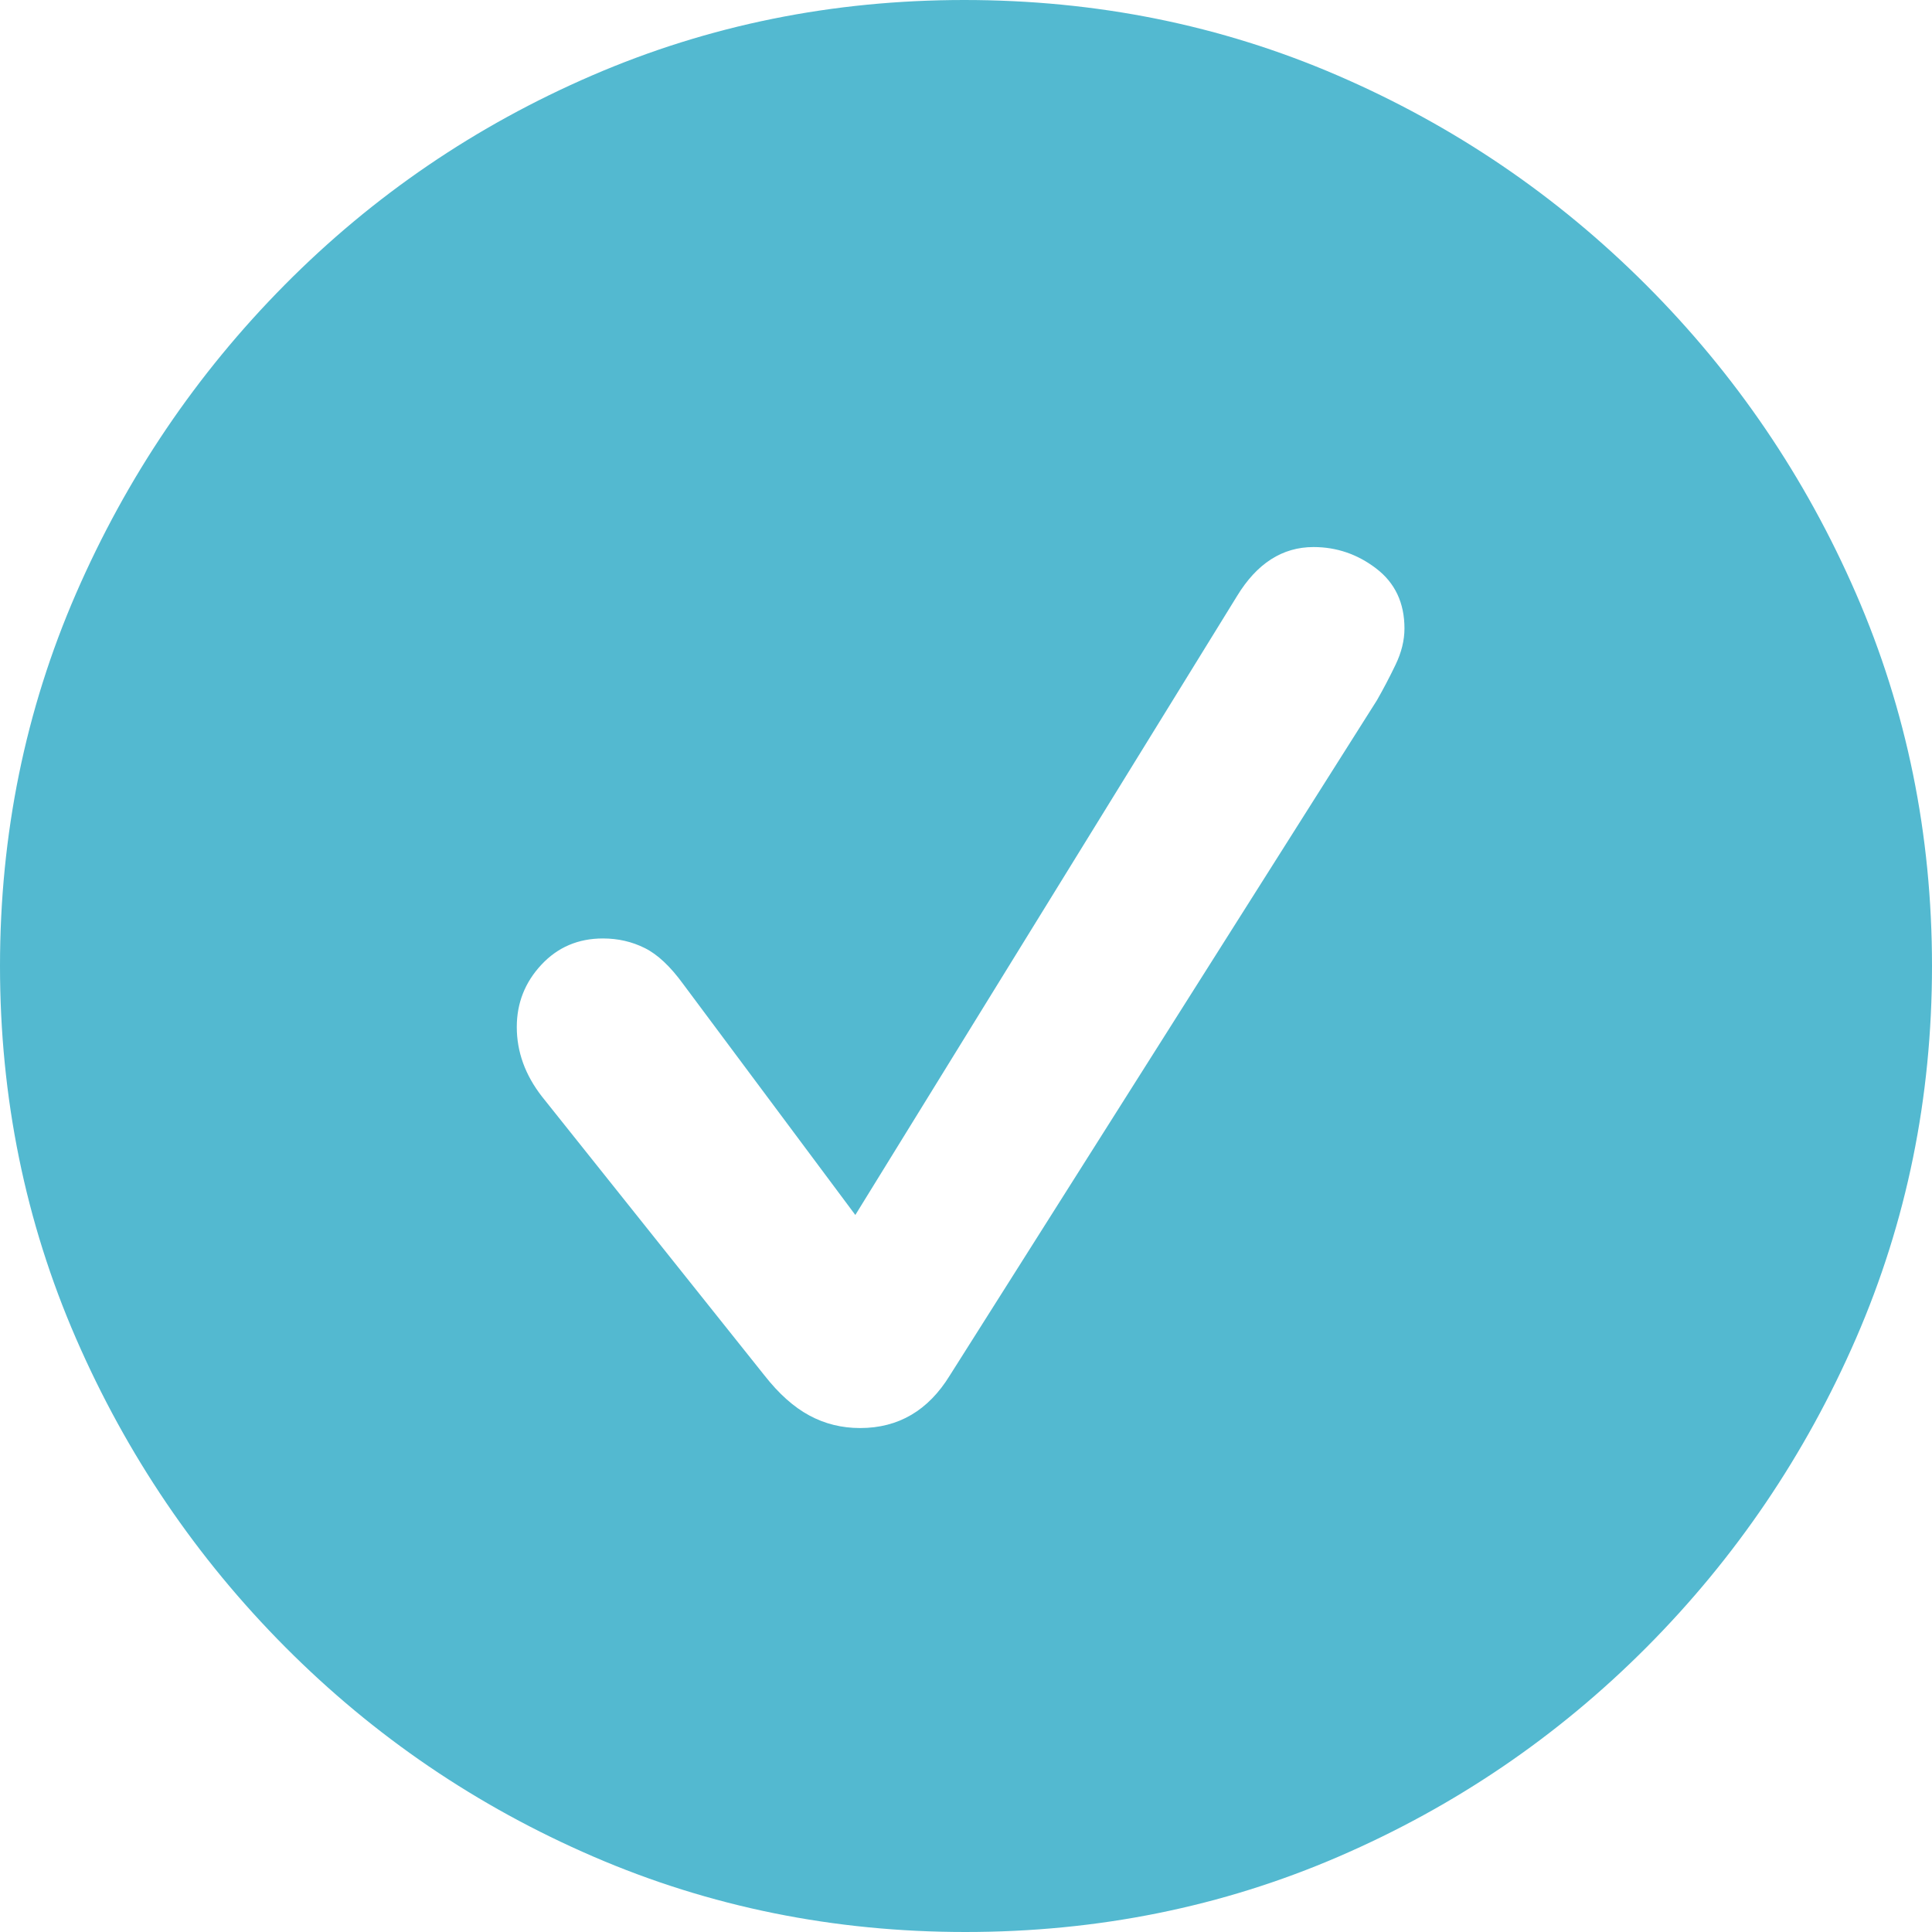 <svg width="39" height="39" viewBox="0 0 39 39" fill="none" xmlns="http://www.w3.org/2000/svg">
<path d="M19.488 39C22.16 39 24.672 38.493 27.022 37.478C29.373 36.463 31.445 35.053 33.241 33.249C35.036 31.445 36.444 29.367 37.467 27.015C38.489 24.663 39 22.158 39 19.5C39 16.842 38.489 14.337 37.467 11.985C36.444 9.633 35.032 7.555 33.228 5.751C31.425 3.947 29.349 2.537 26.998 1.522C24.648 0.507 22.136 0 19.464 0C16.807 0 14.304 0.507 11.954 1.522C9.603 2.537 7.534 3.947 5.747 5.751C3.96 7.555 2.556 9.633 1.533 11.985C0.511 14.337 0 16.842 0 19.5C0 22.158 0.511 24.663 1.533 27.015C2.556 29.367 3.964 31.445 5.759 33.249C7.554 35.053 9.627 36.463 11.978 37.478C14.328 38.493 16.832 39 19.488 39ZM17.363 28.827C16.993 28.827 16.651 28.743 16.337 28.573C16.023 28.404 15.721 28.134 15.431 27.764L10.939 22.134C10.601 21.699 10.432 21.232 10.432 20.732C10.432 20.249 10.597 19.83 10.927 19.476C11.257 19.121 11.672 18.944 12.171 18.944C12.477 18.944 12.758 19.009 13.016 19.138C13.274 19.266 13.531 19.508 13.789 19.862L17.266 24.526L24.97 12.034C25.372 11.373 25.887 11.043 26.515 11.043C26.982 11.043 27.405 11.188 27.783 11.478C28.161 11.768 28.351 12.17 28.351 12.686C28.351 12.928 28.29 13.173 28.169 13.423C28.049 13.673 27.924 13.91 27.795 14.136L19.174 27.764C18.739 28.473 18.136 28.827 17.363 28.827Z" fill="#53B9D0"/>
</svg>
